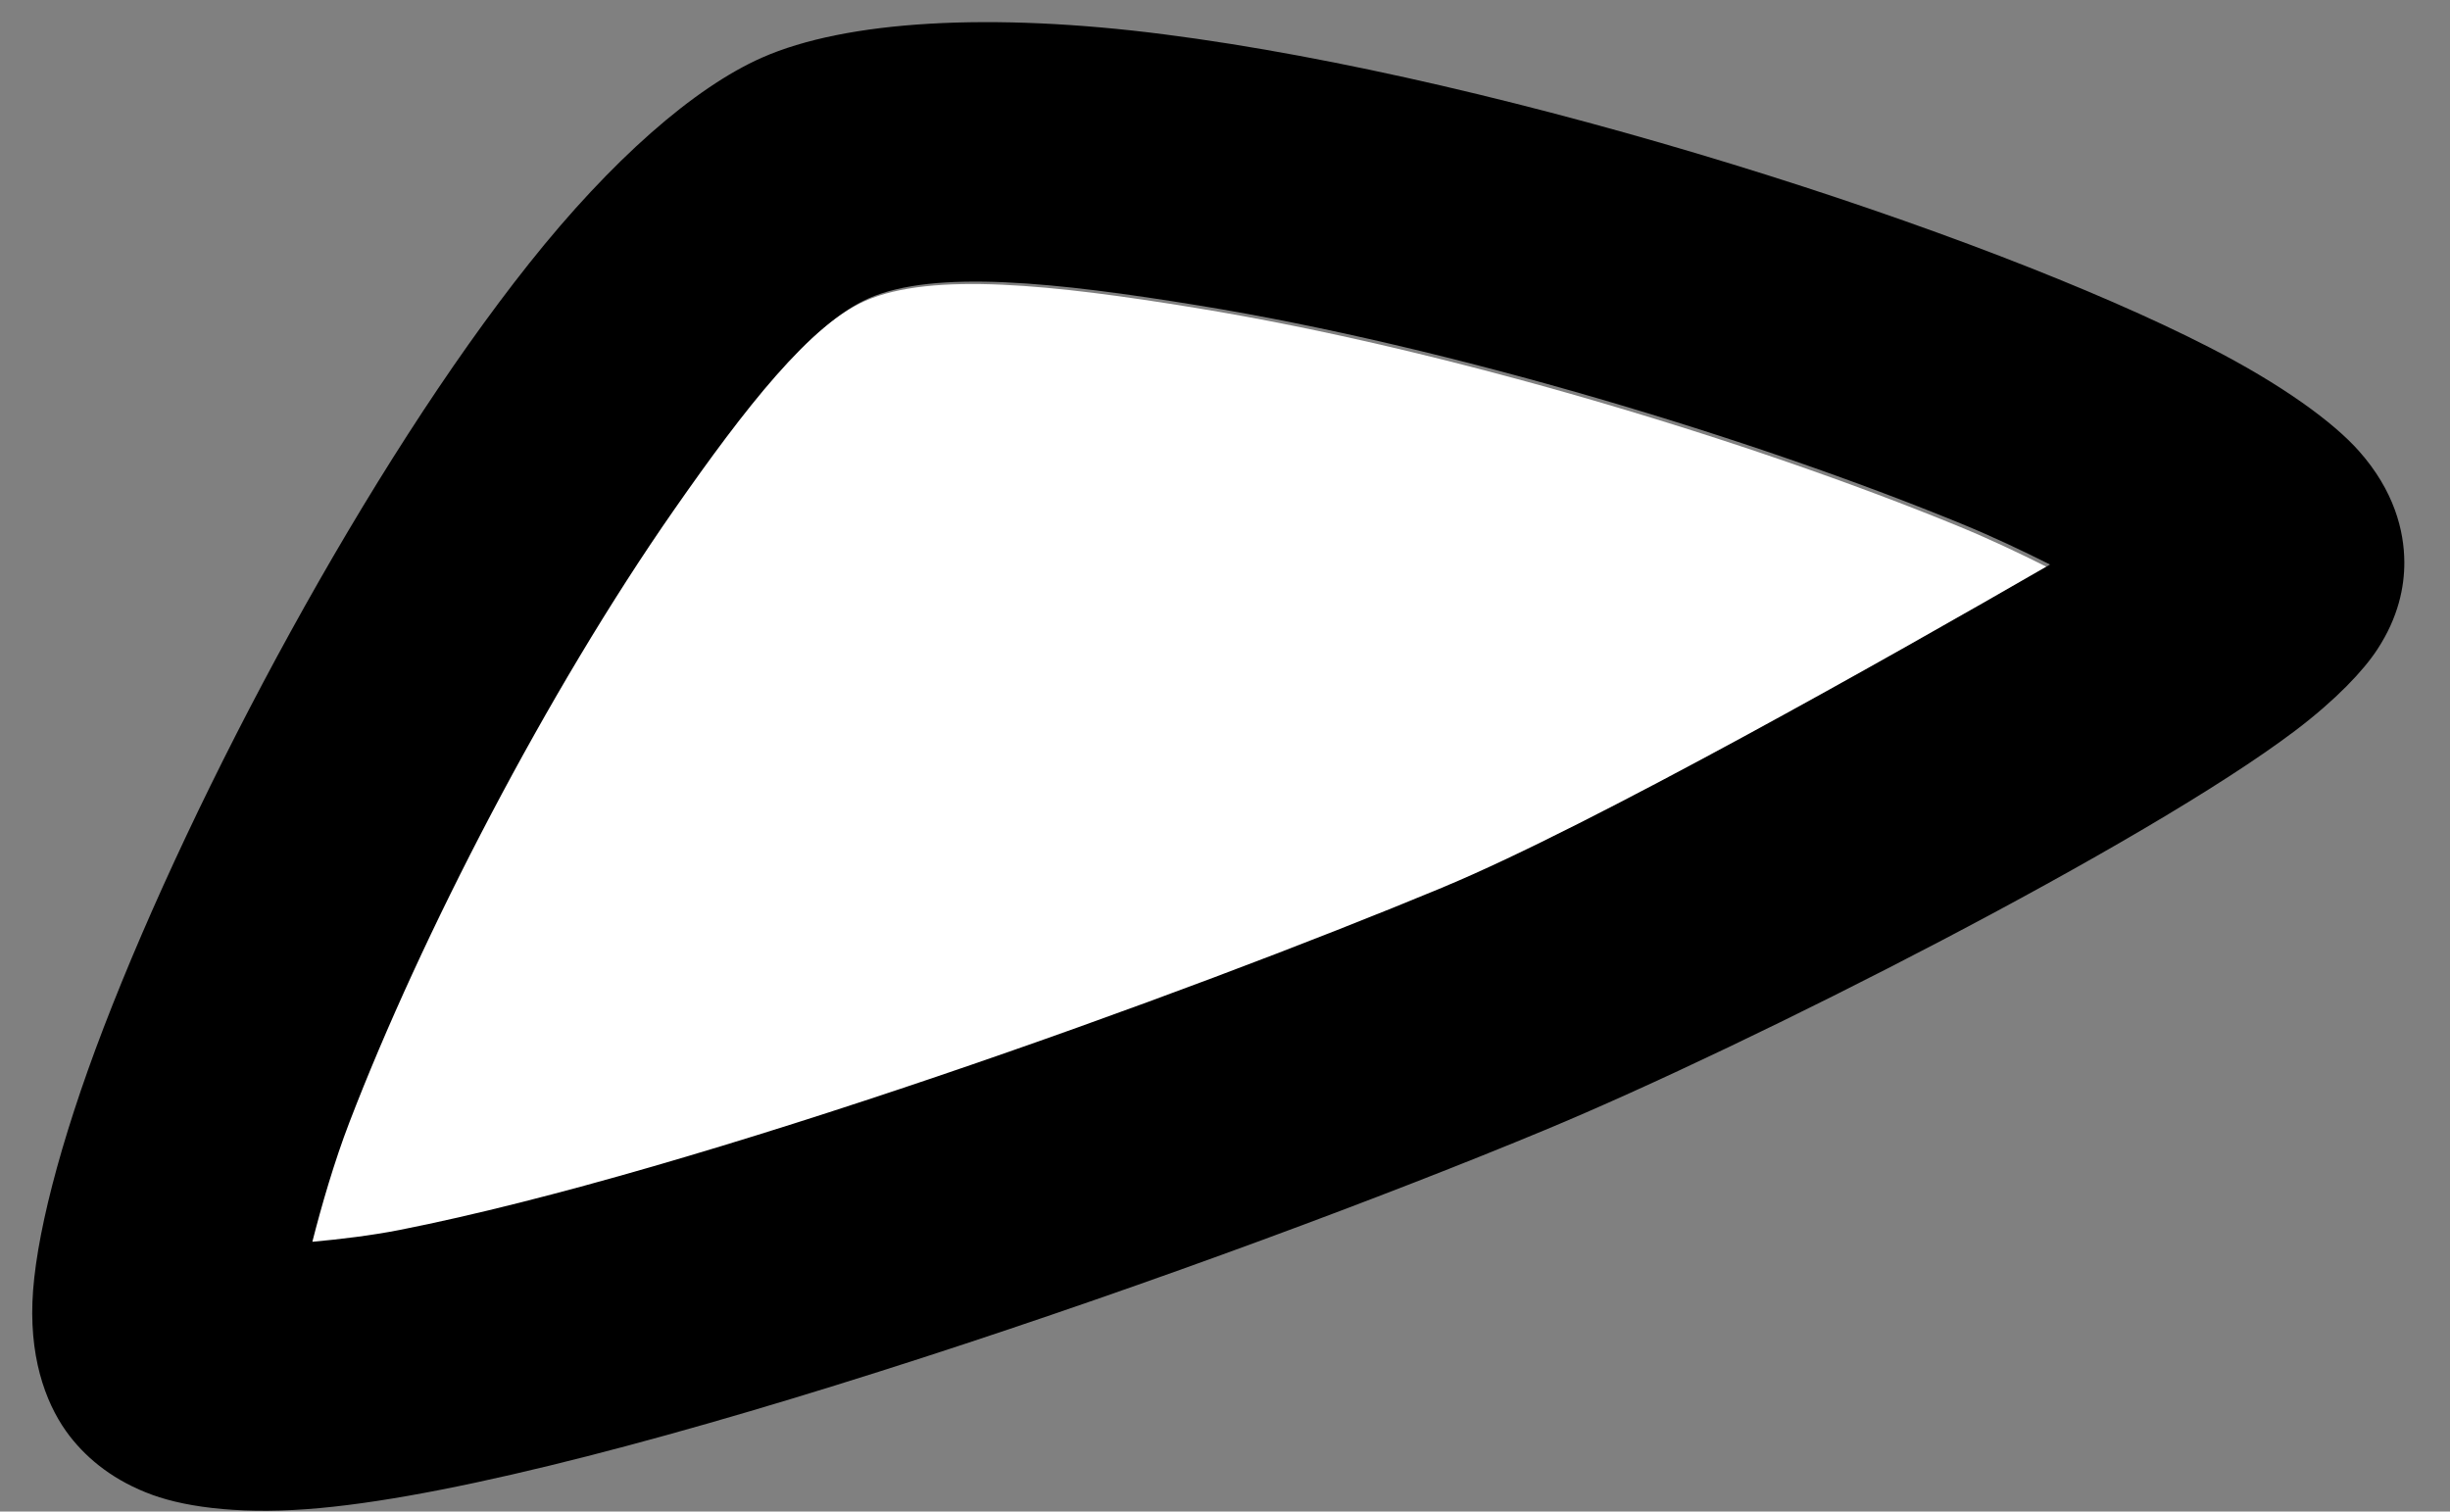 <svg width="47" height="29" viewBox="0 0 47 29" fill="none" xmlns="http://www.w3.org/2000/svg">
<rect x="0" y="0" width="47" height="29" fill="#808080" stroke="none"/>
<path fill-rule="evenodd" clip-rule="evenodd" d="M39.265 10.877C36.168 12.664 30.472 15.884 27.635 17.062C27.635 17.063 27.635 17.063 27.635 17.063C22.675 19.125 13.326 22.512 7.611 23.642C7.068 23.749 6.461 23.822 5.93 23.87C6.107 23.18 6.35 22.335 6.642 21.575C8.017 17.995 10.438 13.315 12.87 9.827C14.23 7.874 15.486 6.264 16.598 5.773C17.867 5.211 20.214 5.462 22.936 5.907C27.756 6.693 33.573 8.454 37.584 10.102C38.158 10.338 38.737 10.611 39.265 10.877Z" fill="white"/>
<path fill-rule="evenodd" clip-rule="evenodd" d="M1.341 27.557C1.696 28.013 2.206 28.419 2.923 28.68C3.632 28.937 4.734 29.063 6.137 28.933C11.587 28.432 23.648 24.171 29.637 21.68C33.605 20.031 41.162 16.188 44.029 14.019C44.816 13.423 45.339 12.867 45.604 12.462C46.013 11.84 46.125 11.256 46.124 10.79C46.122 10.18 45.928 9.414 45.254 8.654C44.767 8.104 43.784 7.381 42.373 6.659C38.053 4.444 28.976 1.51 22.327 0.658C19.017 0.233 16.233 0.392 14.617 1.106C13.316 1.68 11.726 3.072 10.149 5.056C7.073 8.925 3.746 15.14 1.988 19.717C1.14 21.926 0.664 23.808 0.622 24.983C0.578 26.181 0.932 27.031 1.341 27.557ZM39.327 10.831C36.23 12.618 30.534 15.838 27.697 17.016C27.697 17.017 27.697 17.017 27.697 17.017C22.736 19.079 13.388 22.466 7.673 23.596C7.13 23.703 6.523 23.776 5.992 23.824C6.168 23.134 6.412 22.288 6.704 21.529C8.079 17.949 10.499 13.268 12.931 9.781C14.292 7.828 15.548 6.217 16.659 5.726C17.928 5.165 20.275 5.416 22.998 5.861C27.818 6.647 33.635 8.408 37.645 10.056C38.219 10.292 38.798 10.565 39.327 10.831Z" fill="black"/>
</svg>
